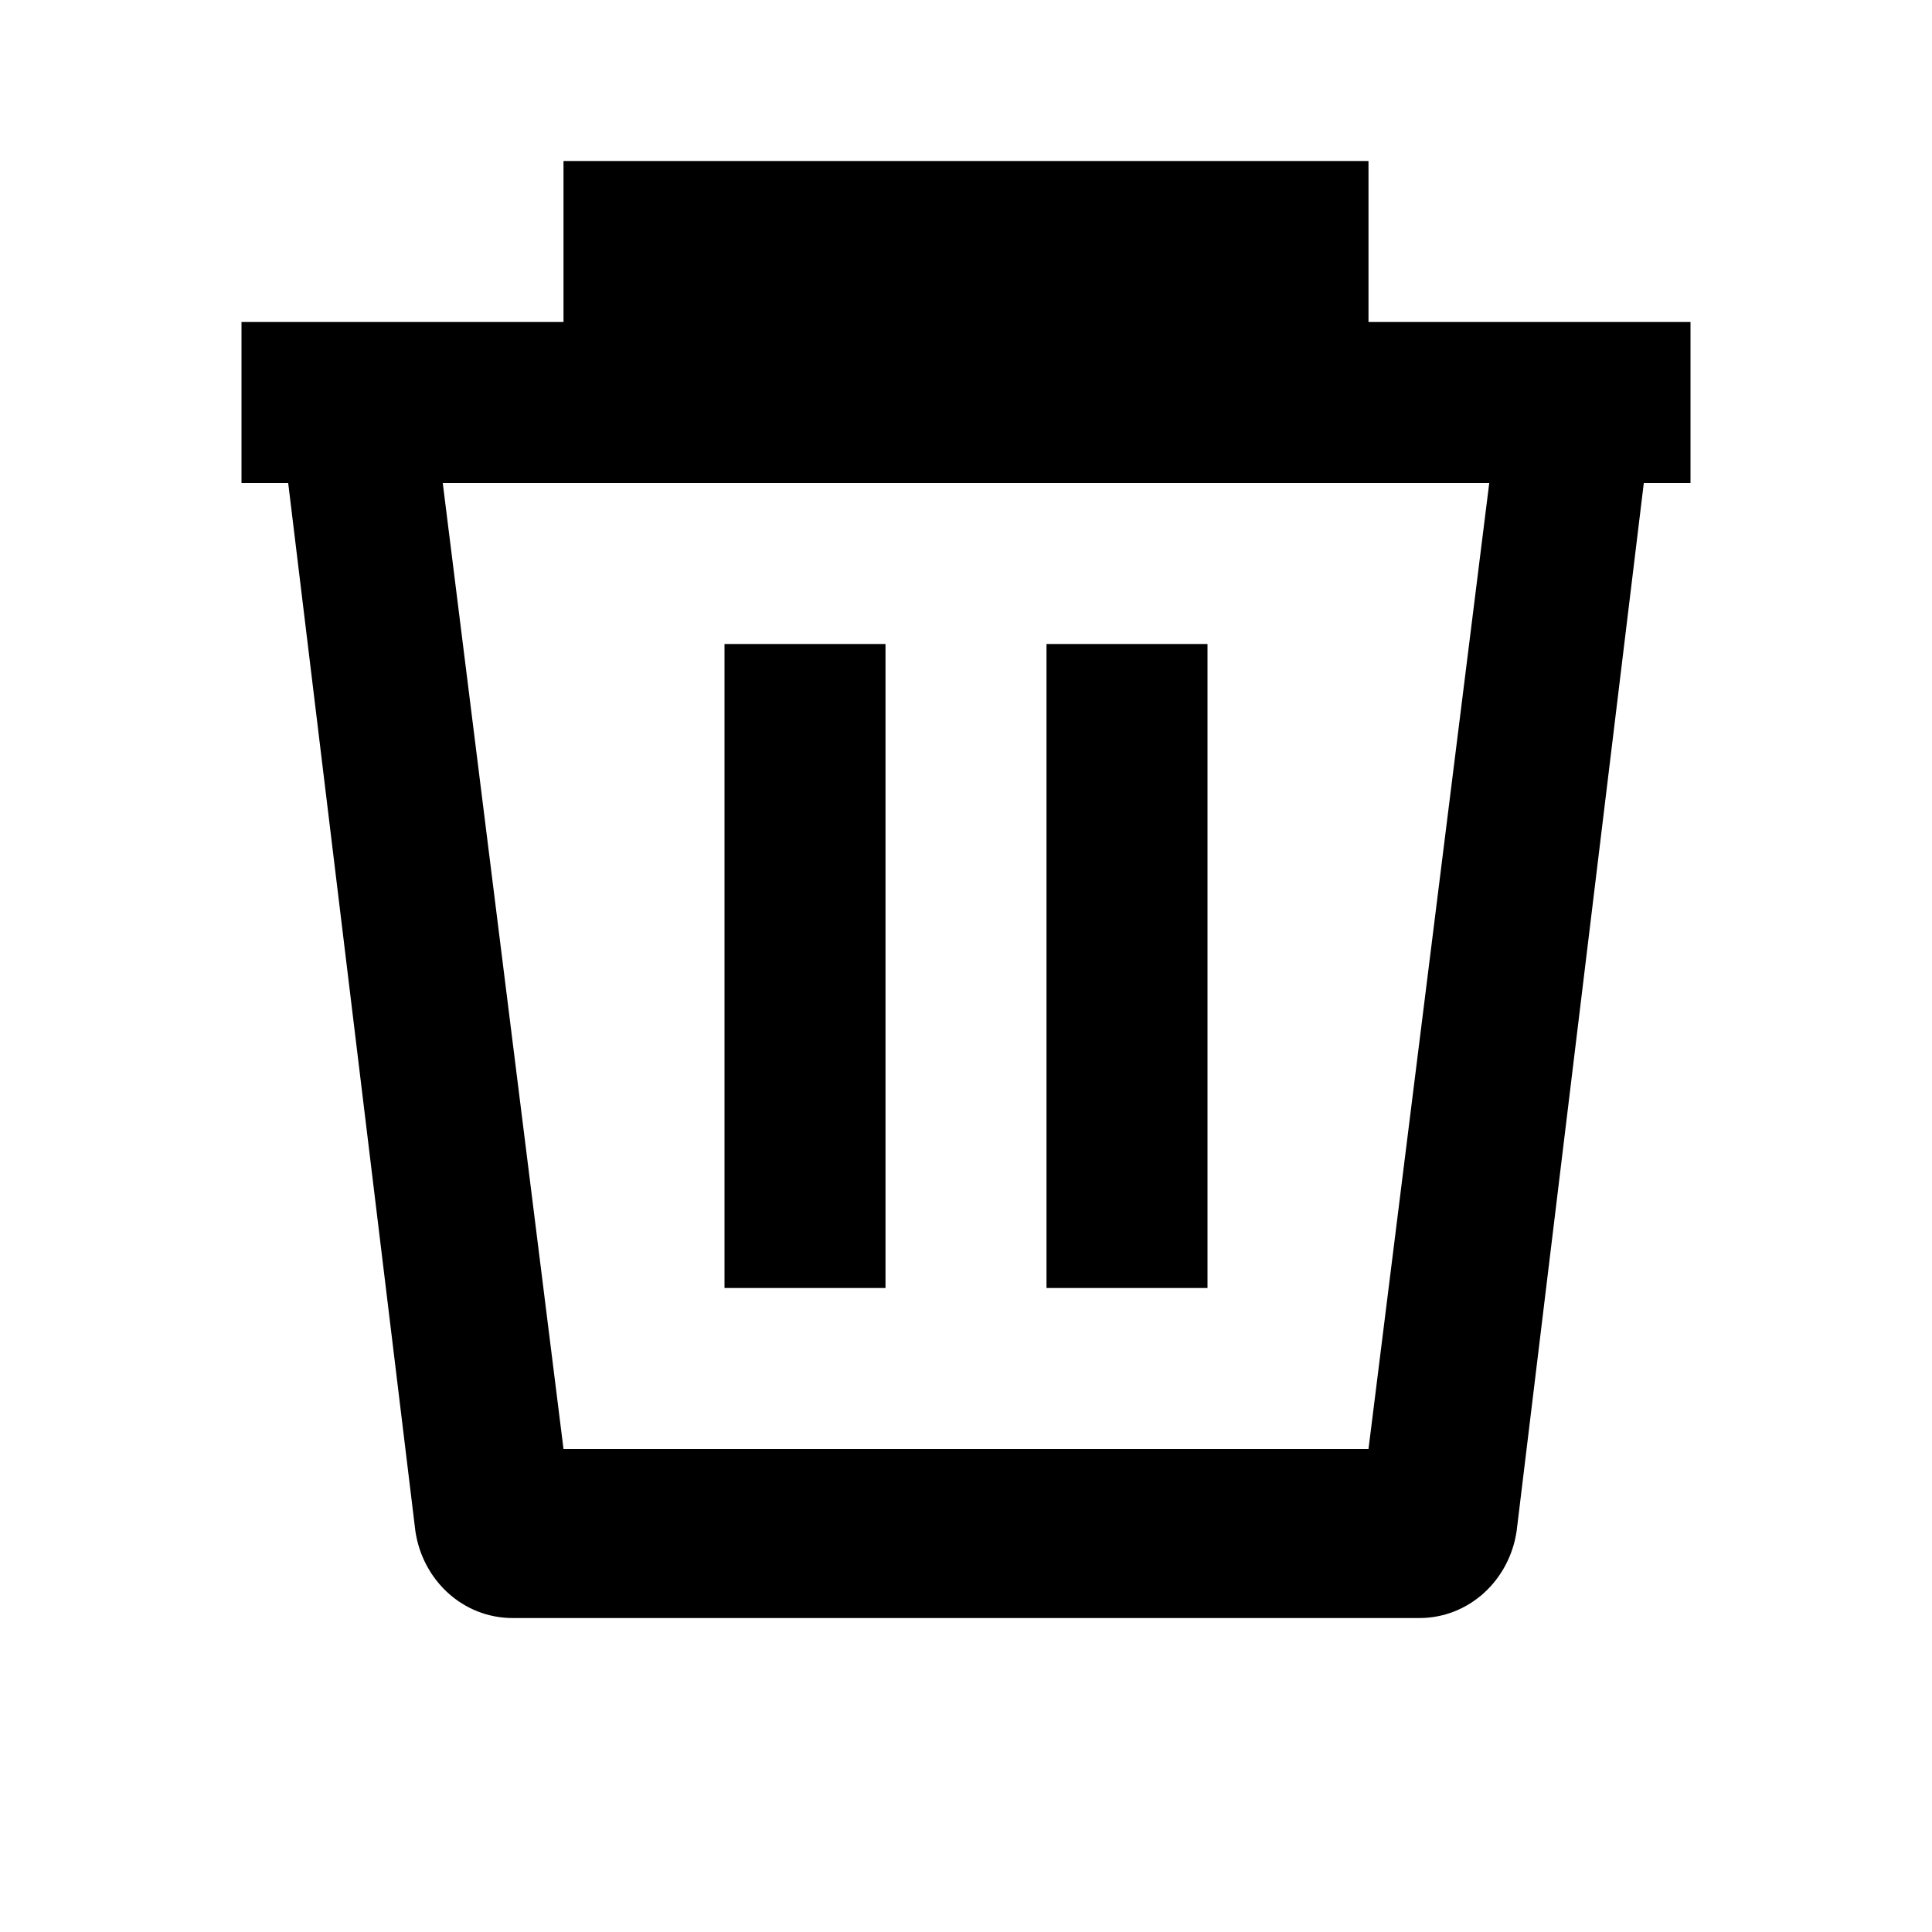 <svg width="64" height="64" viewBox="0 0 24 24" fill="none" xmlns="http://www.w3.org/2000/svg">
  <path d="M7 4V2H17V4H21V6H20.42L18.84 19.02C18.75 19.63 18.25 20.1 17.63 20.1H6.37C5.75 20.1 5.25 19.63 5.16 19.02L3.58 6H3V4H7ZM5.5 6L7 18H17L18.5 6H5.5ZM9 8H11V16H9V8ZM13 8H15V16H13V8Z" fill="black"/>
</svg>
